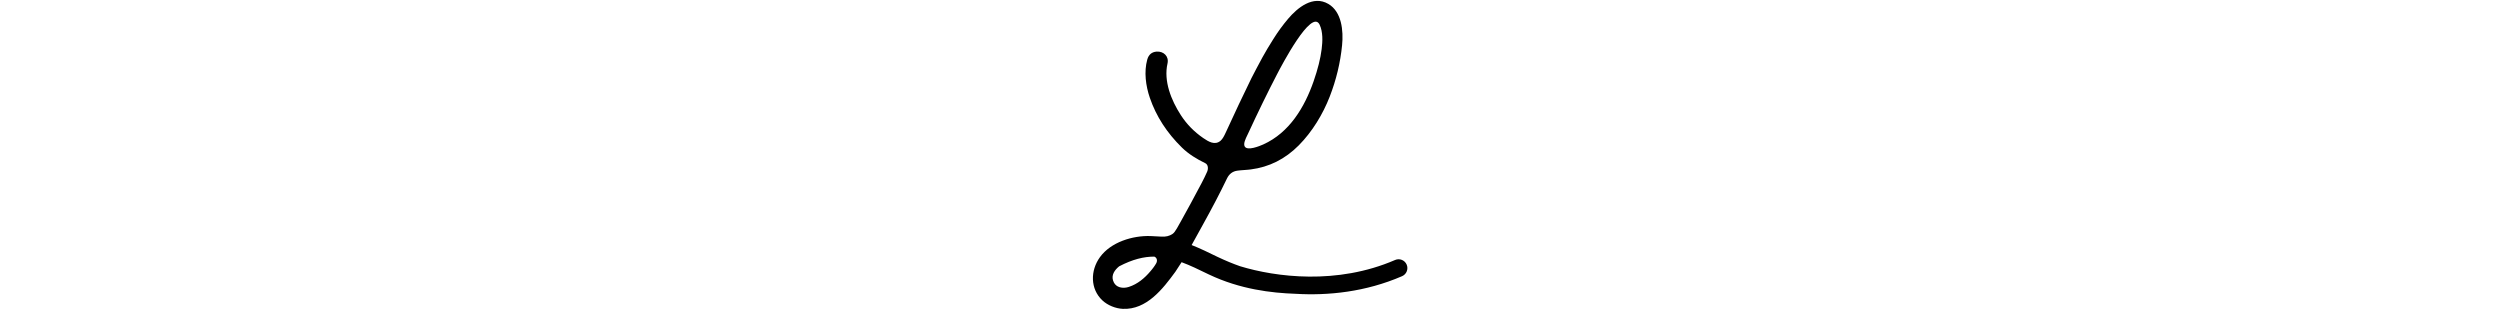 <svg height="28" fill="none" viewBox="0 0 226 221" xmlns="http://www.w3.org/2000/svg"><path clip-rule="evenodd" d="m81.04 116.411c2.279 1.099 2.234 4.17 1.373 6.124-1.127 2.548-2.449 5.267-3.971 8.157-2.657 5.044-5.29 9.963-7.895 14.759-2.181 4.013-4.343 7.94-6.484 11.78l-1.817 3.245-1.352 2.398c-1.139 2.012-2.167 3.338-3.084 3.977-2.217 1.553-4.921 2.211-8.114 1.975-2.528-.185-5.096-.32-7.711-.405-12.737-.411-28.249 4.283-36.058 15.078-6.907 9.546-7.004 22.66 1.783 30.864 3.734 3.484 9.375 5.77 14.546 6.002 16.984.757 28.576-14.249 37.48-26.438 1.538-2.249 3.019-4.536 4.456-6.851 5.94 2.204 12.249 5.213 19.472 8.757.027.013.053.026.08.039 22.313 10.598 44.589 13.155 61.786 13.758 23.226 1.387 49.934-1.289 75.981-12.573 3.183-1.379 4.648-5.084 3.273-8.275s-5.07-4.66-8.253-3.281c-41.436 17.951-85.144 12.202-110.57 4.469-4.984-1.732-10.296-3.914-16.205-6.72-6.229-3.056-12.308-6-18.402-8.402 1.495-2.67 2.969-5.352 4.441-8.032 1.163-2.117 2.325-4.233 3.497-6.34 6.653-11.965 12.41-23.002 17.273-33.108 1.577-3.278 4.055-5.141 7.435-5.588.448-.06.896-.113 1.344-.161l.756-.076c.386-.036.772-.069 1.158-.101l1.65-.126.083-.006c.552-.041 1.105-.083 1.657-.129l1.049-.092c.615-.058 1.23-.124 1.847-.202 13.124-1.664 24.54-7.389 34.249-17.174 9.64-9.726 17.231-22.262 22.099-34.801 4.632-11.918 7.571-24.14 8.817-36.665 1.026-10.284-.234-23.847-9.814-29.451-10.866-6.355-21.917 2.606-28.681 10.589-3.867 4.566-7.378 9.378-10.53 14.438l-.276.442-.057.088-.05.081c-2.55 4.098-5.174 8.317-7.507 12.634-1.666 3.089-3.085 5.737-4.256 7.945-1.707 3.212-2.89 5.489-3.547 6.833-5.752 11.732-11.902 24.746-18.454 39.041-.855 1.869-2.088 4.314-3.555 5.55-4.071 3.433-8.631.61-12.326-1.922-6.475-4.437-11.807-9.883-15.991-16.339-6.927-10.684-12.383-24.343-9.535-36.852 1.191-5.206-2.842-8.851-7.745-8.499-3.48.249-5.711 2.142-6.697 5.677-2.417 8.694-1.095 18.726 1.843 27.294 4.505 13.143 12.144 24.981 22.918 35.513 4.727 4.632 10.608 8.217 16.591 11.103zm-36.335 66.686c-7.444-.012-15.484 1.915-25.093 6.947-3.241 2.664-5.529 6.068-4.357 9.987.15.5.353 1.007.62 1.522 1.774 3.42 5.653 4.237 9.208 3.541.507-.1 1.007-.23 1.496-.388 6.226-2.023 11.177-6.18 15.432-11.218.274-.326.547-.656.815-.99l.366-.452.6-.767.451-.602c.293-.397.576-.801.848-1.209.322-.481.626-.969.914-1.464 1.167-1.982.633-4.171-1.3-4.907zm119.427-148.054c-.833 6.694-2.738 14.314-5.711 22.859-6.461 18.581-17.234 36.695-35.929 45.15l-.032.015c-2.773 1.243-11.29 4.691-13.2 1.492-1.175-1.97.593-5.586 1.802-8.058.193-.395.372-.761.522-1.086 7.107-15.39 14.026-29.559 20.757-42.509 2.747-5.292 24.683-47.538 30.384-35.188 2.371 5.144 2.117 11.674 1.407 17.325z" fill="currentColor" fill-rule="evenodd"></path></svg>
